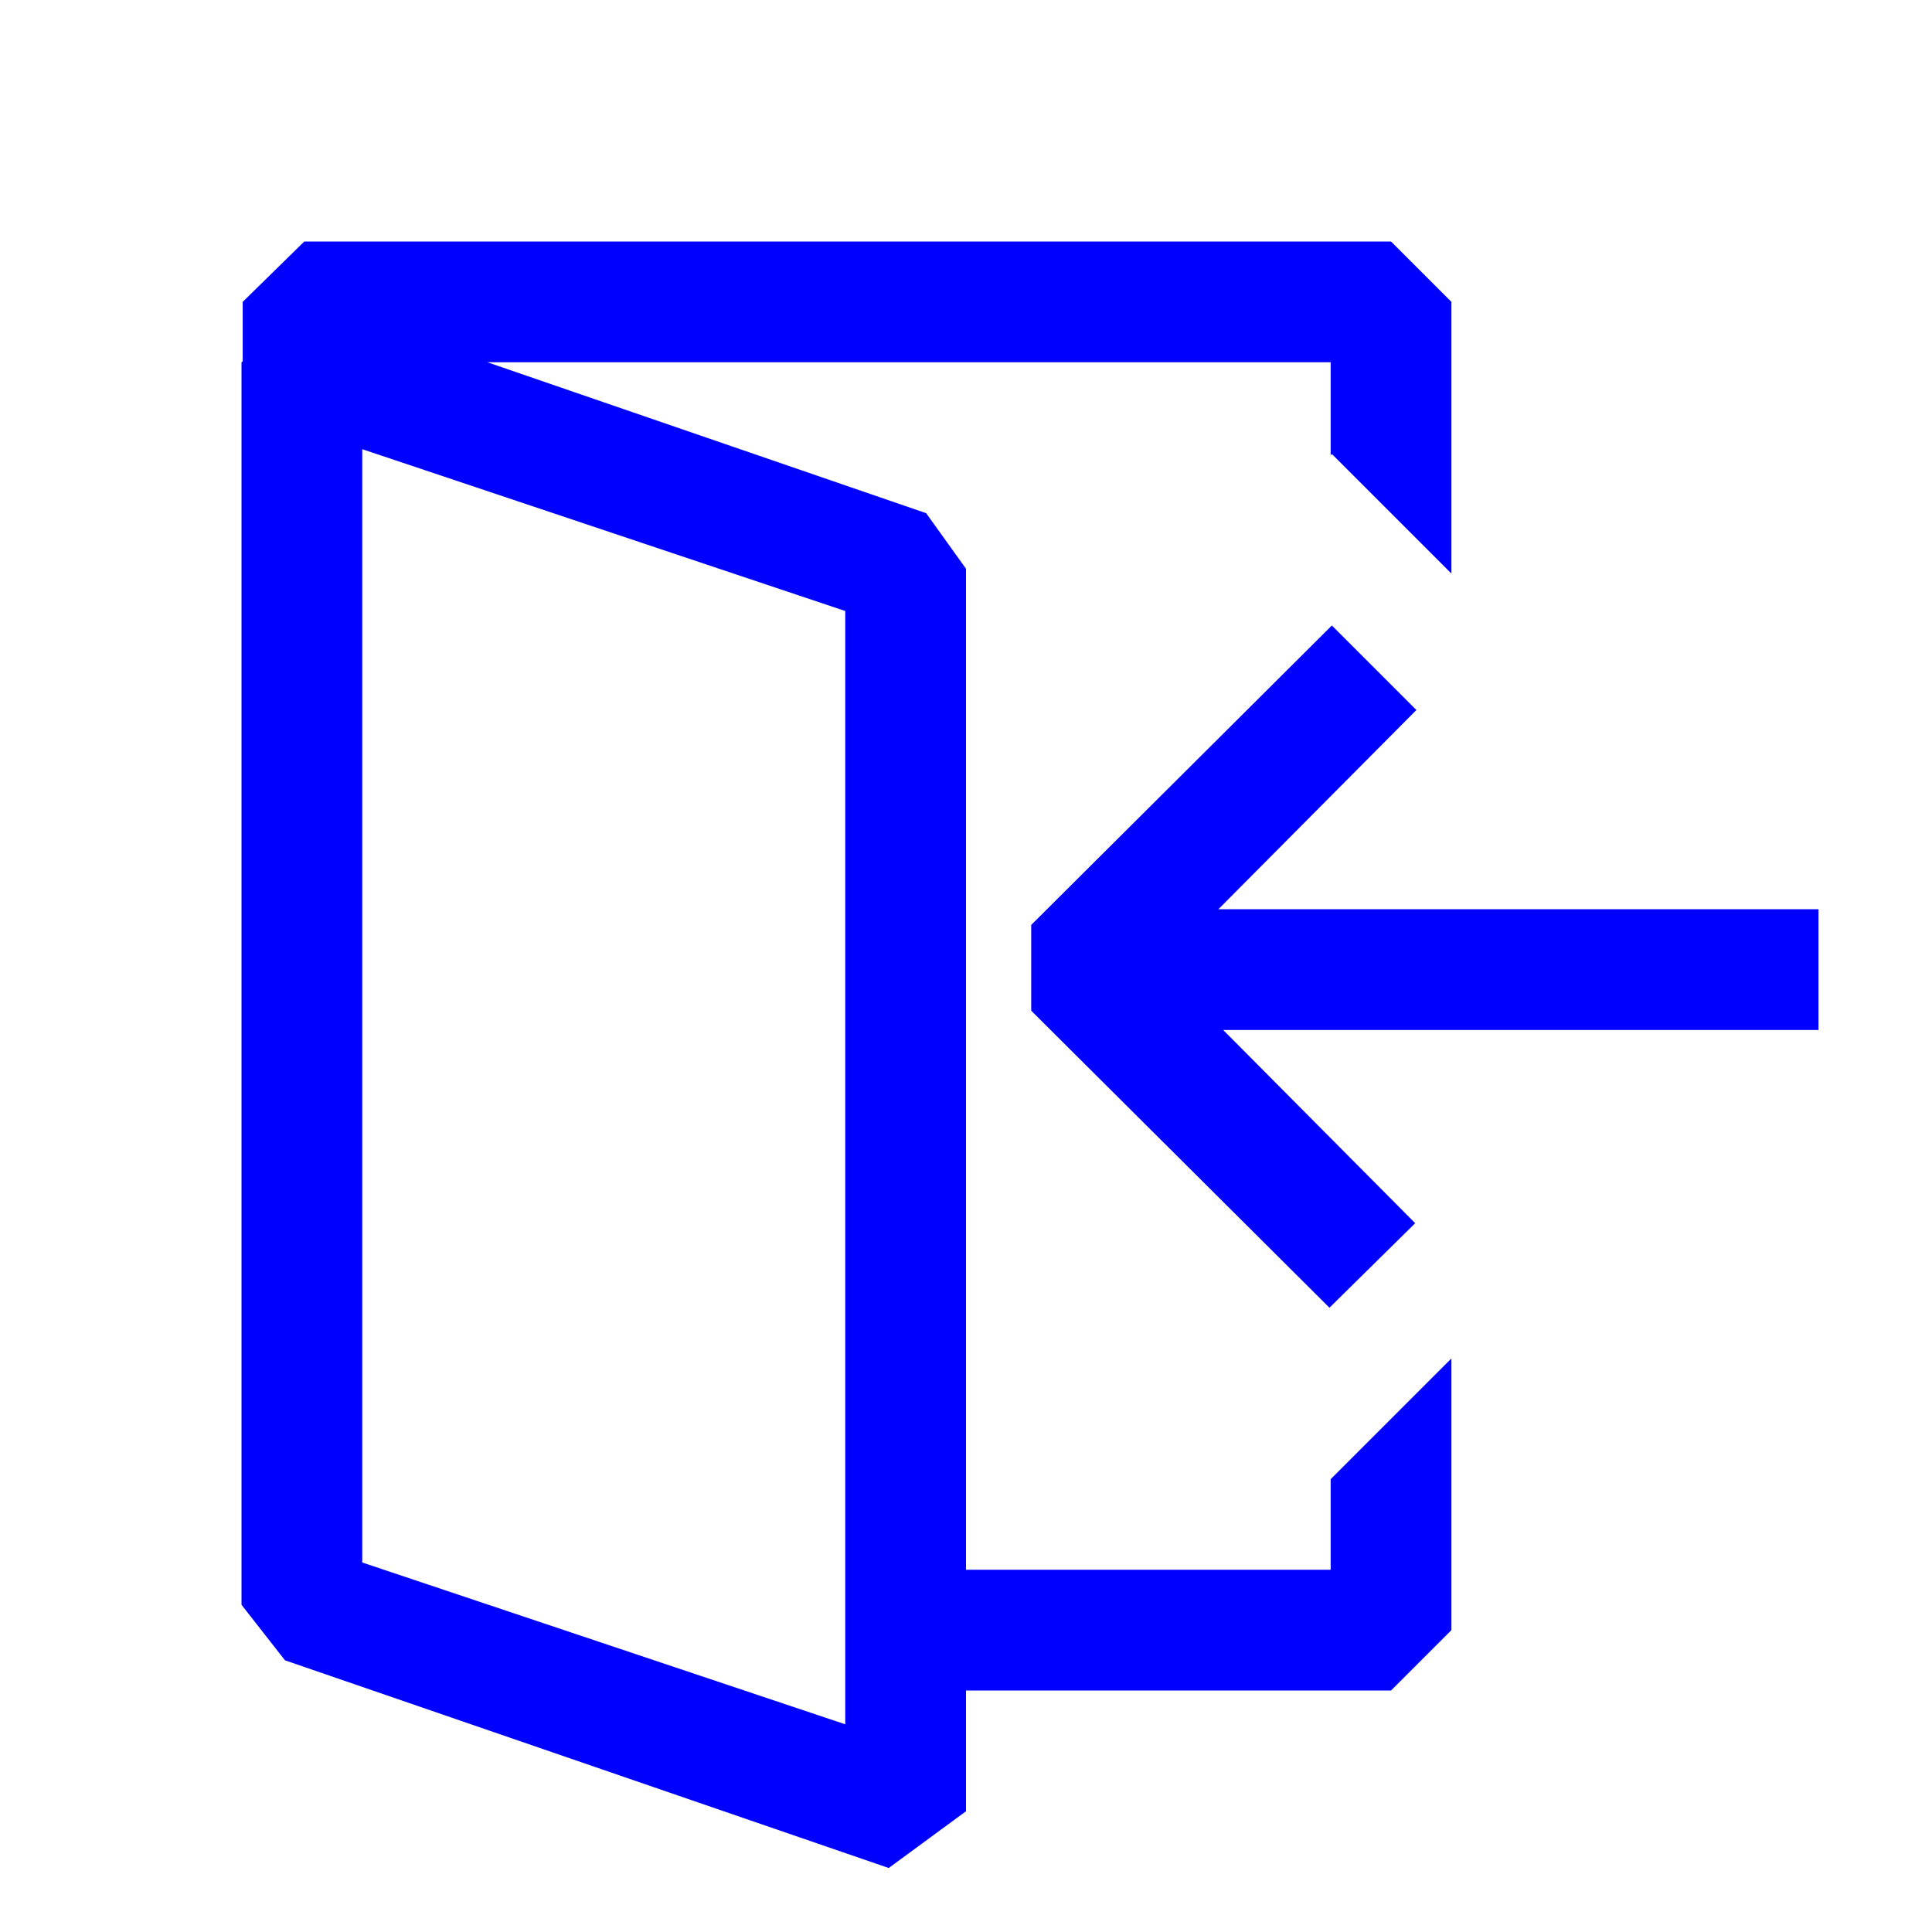 <svg xmlns="http://www.w3.org/2000/svg" width="1em" height="1em" viewBox="0 0 16 16"><path fill="blue" fill-rule="evenodd" d="m11.02 3.77l.01-.01l.99.99V2.5l-.5-.5h-9l-.51.5v.493L2 3v10.29l.36.46l5 1.72L8 15v-1h3.52l.5-.5v-2.25l-1 1V13H8V4.71l-.33-.46L4.036 3h6.984zM7 14.28l-4-1.34V3.72l4 1.34zm3.09-6.75h4.97v1h-4.93l1.59 1.6l-.71.7l-2.47-2.46v-.71l2.49-2.48l.7.7z" clip-rule="evenodd"/></svg>